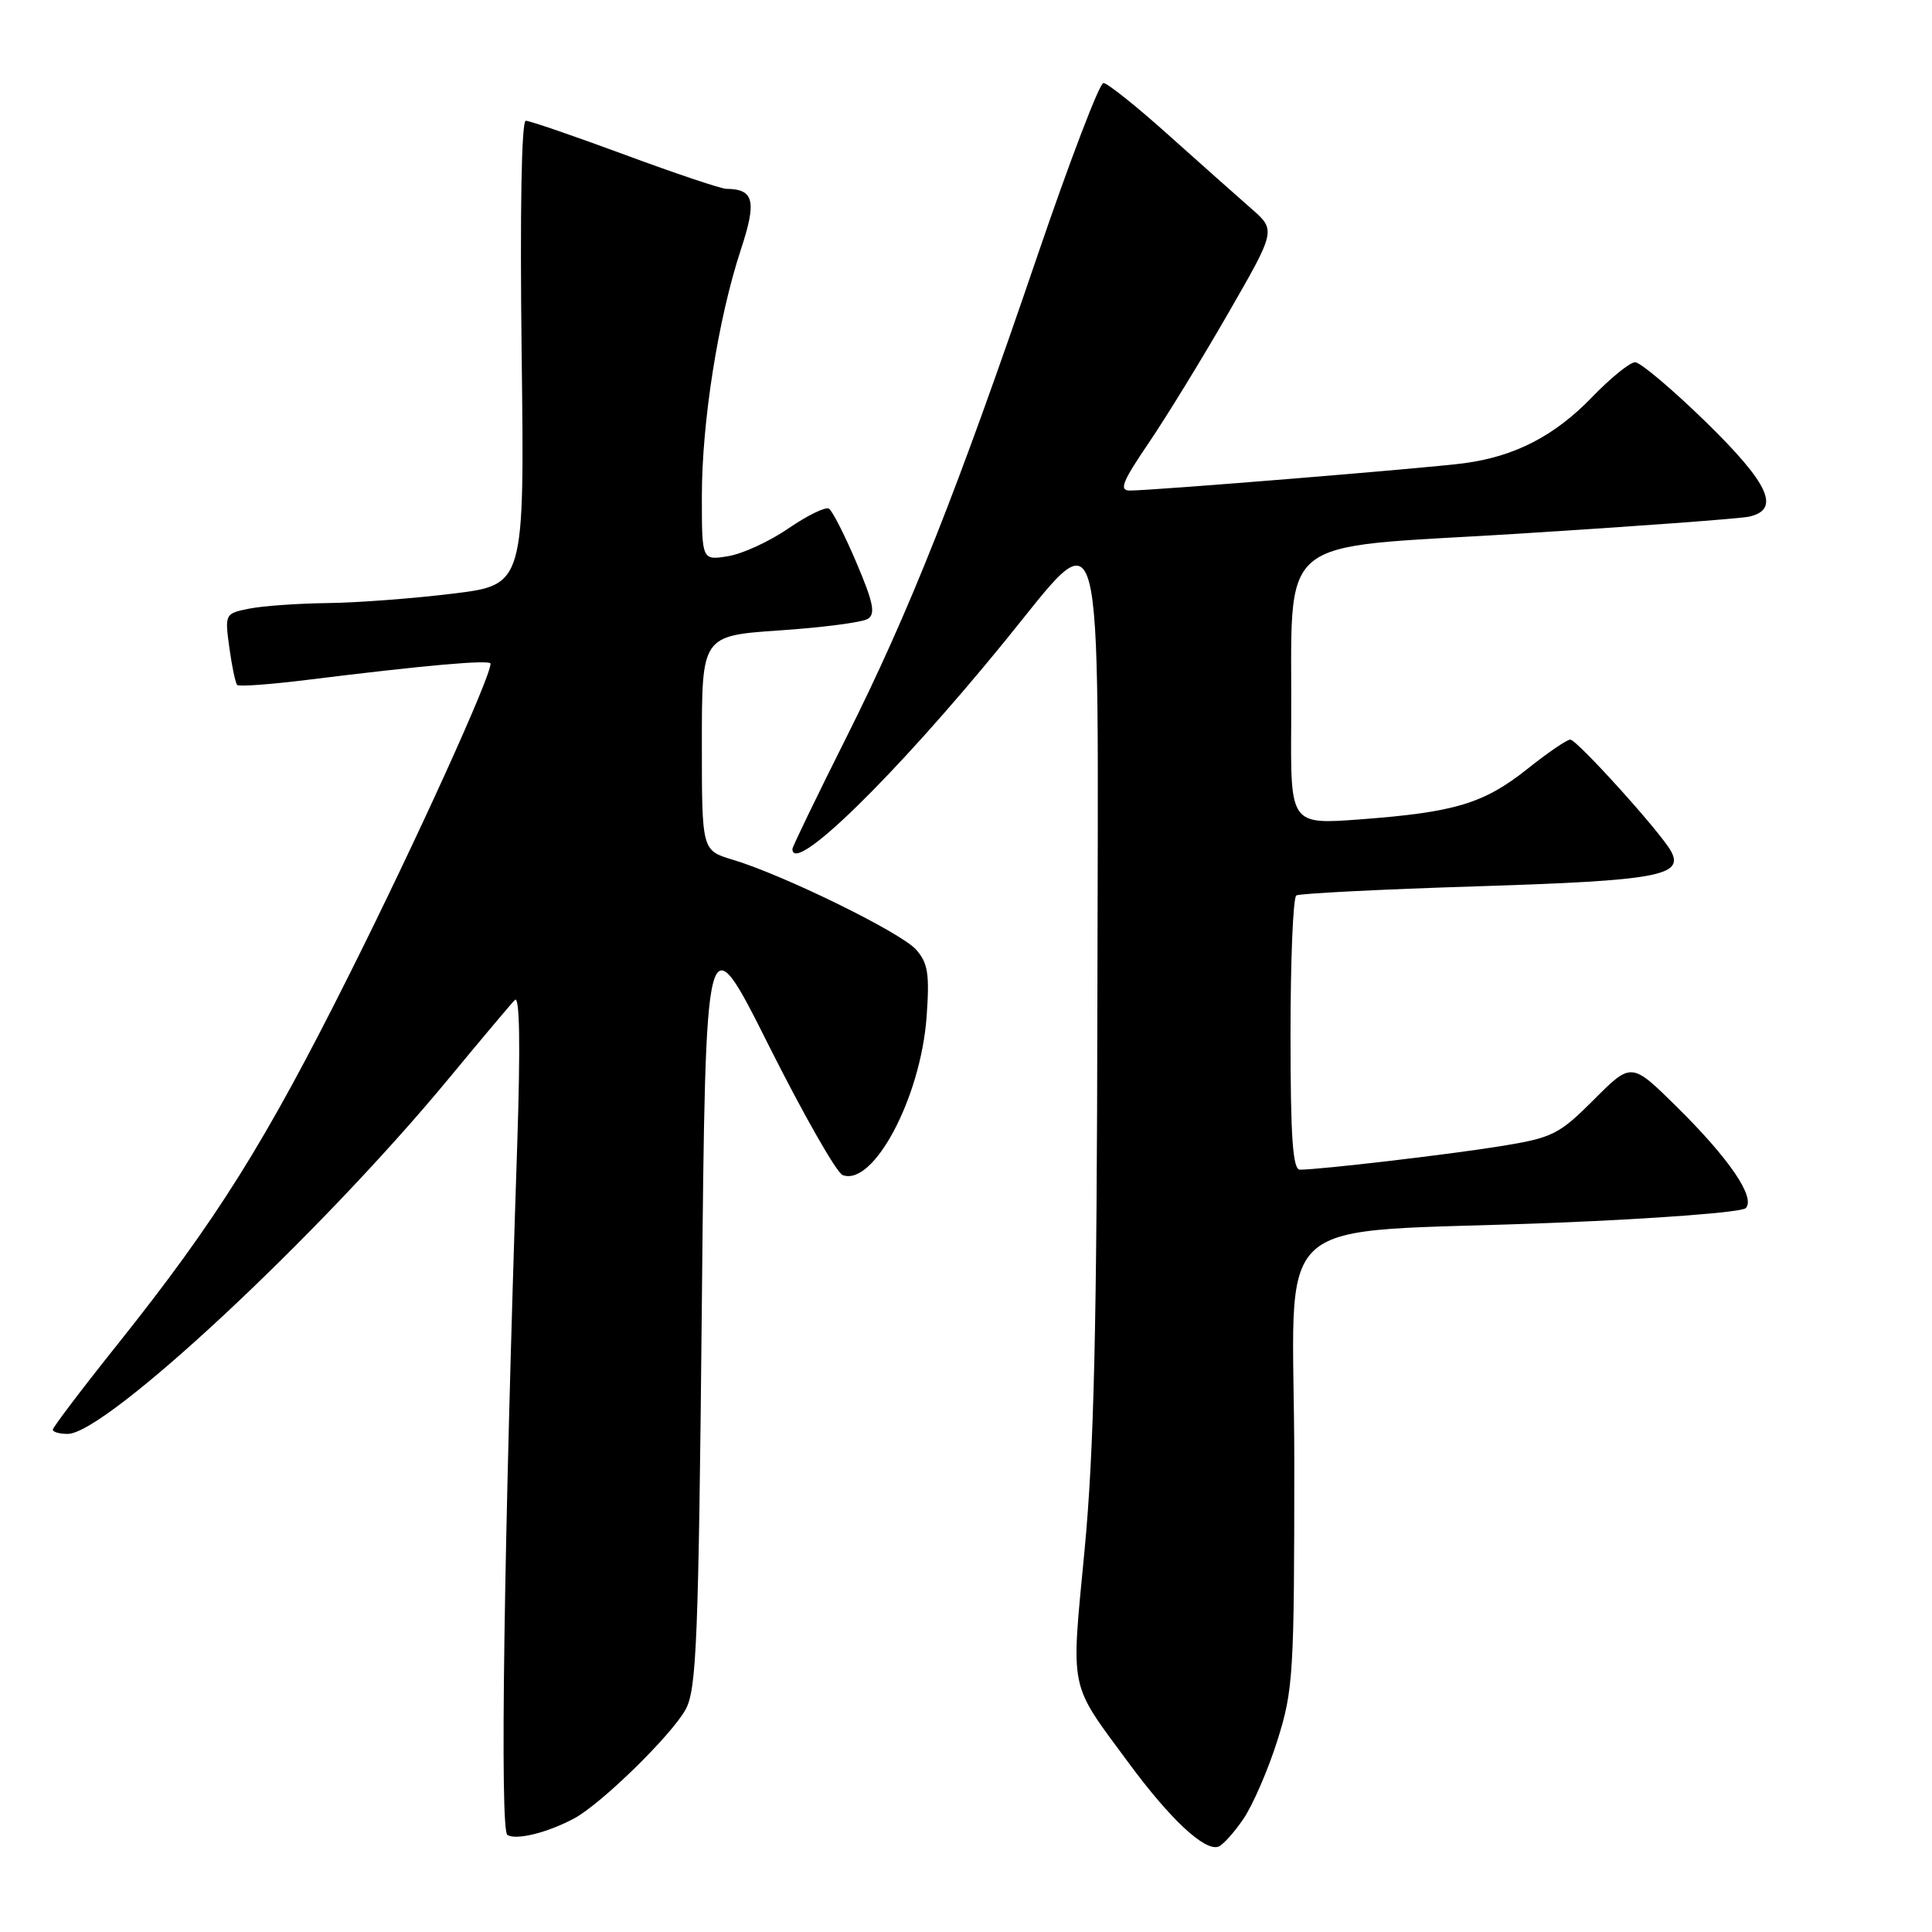 <?xml version="1.0" encoding="UTF-8" standalone="no"?>
<!DOCTYPE svg PUBLIC "-//W3C//DTD SVG 1.1//EN" "http://www.w3.org/Graphics/SVG/1.1/DTD/svg11.dtd" >
<svg xmlns="http://www.w3.org/2000/svg" xmlns:xlink="http://www.w3.org/1999/xlink" version="1.1" viewBox="0 0 256 256">
 <g >
 <path fill="currentColor"
d=" M 164.78 240.98 C 166.03 239.13 168.06 234.44 169.28 230.56 C 171.37 223.93 171.50 221.70 171.50 193.85 C 171.50 159.48 166.96 163.61 206.43 162.01 C 219.59 161.48 230.78 160.62 231.31 160.09 C 232.68 158.72 229.14 153.52 222.14 146.62 C 216.17 140.73 216.17 140.73 211.20 145.71 C 206.57 150.34 205.72 150.76 198.86 151.87 C 191.95 152.99 175.01 154.97 172.25 154.99 C 171.30 155.00 171.00 150.75 171.00 137.06 C 171.00 127.19 171.34 118.91 171.77 118.65 C 172.19 118.39 182.99 117.84 195.77 117.44 C 219.68 116.69 223.24 116.04 221.39 112.74 C 219.95 110.17 208.94 98.00 208.07 98.00 C 207.62 98.00 205.06 99.75 202.37 101.90 C 196.62 106.47 192.78 107.63 180.25 108.57 C 171.00 109.26 171.00 109.26 171.09 95.88 C 171.26 70.28 168.30 72.76 201.00 70.73 C 216.68 69.75 230.51 68.73 231.75 68.46 C 236.00 67.52 234.42 64.08 225.95 55.83 C 221.53 51.53 217.35 48.00 216.66 48.00 C 215.98 48.00 213.41 50.08 210.96 52.62 C 206.00 57.76 200.74 60.48 194.00 61.38 C 189.23 62.02 152.77 65.00 149.72 65.00 C 148.25 65.00 148.70 63.86 152.17 58.75 C 154.51 55.31 159.27 47.55 162.75 41.50 C 169.08 30.50 169.08 30.50 165.79 27.63 C 163.98 26.05 159.05 21.66 154.82 17.88 C 150.60 14.09 146.73 11.00 146.21 11.00 C 145.69 11.00 141.78 21.24 137.51 33.75 C 126.83 65.09 120.49 81.07 112.13 97.74 C 108.21 105.57 105.00 112.20 105.00 112.49 C 105.00 116.08 118.49 102.91 132.95 85.20 C 146.53 68.58 145.52 64.78 145.41 132.00 C 145.35 175.80 144.96 192.30 143.71 205.41 C 141.90 224.41 141.56 222.76 149.55 233.59 C 155.03 241.03 159.60 245.30 161.42 244.70 C 162.01 244.51 163.53 242.83 164.78 240.98 Z  M 76.08 240.95 C 79.65 239.04 88.97 229.93 90.85 226.51 C 92.30 223.86 92.56 217.45 93.00 172.68 C 93.50 121.85 93.50 121.85 101.85 138.50 C 106.44 147.65 110.85 155.39 111.65 155.70 C 115.73 157.26 122.00 145.46 122.78 134.73 C 123.19 129.06 122.96 127.61 121.39 125.83 C 119.38 123.56 103.78 115.91 97.04 113.90 C 93.00 112.68 93.00 112.68 93.00 98.46 C 93.00 84.24 93.00 84.24 103.33 83.53 C 109.01 83.15 114.25 82.46 114.98 82.01 C 116.04 81.36 115.73 79.84 113.48 74.55 C 111.93 70.90 110.29 67.68 109.84 67.40 C 109.39 67.12 106.98 68.30 104.48 70.01 C 101.99 71.73 98.38 73.39 96.47 73.70 C 93.00 74.26 93.00 74.26 93.00 65.76 C 93.00 55.89 95.16 42.23 98.15 33.13 C 100.30 26.60 99.93 25.06 96.23 25.02 C 95.53 25.01 89.48 22.98 82.78 20.50 C 76.09 18.03 70.19 16.00 69.67 16.00 C 69.10 16.00 68.89 28.02 69.12 46.75 C 69.50 77.50 69.50 77.50 60.00 78.66 C 54.77 79.30 47.29 79.87 43.38 79.91 C 39.46 79.96 34.79 80.29 33.01 80.65 C 29.81 81.29 29.78 81.35 30.39 85.82 C 30.73 88.31 31.20 90.53 31.43 90.76 C 31.66 91.00 35.82 90.69 40.68 90.09 C 56.39 88.14 65.00 87.38 65.00 87.94 C 65.01 89.73 55.19 111.34 46.35 129.00 C 35.15 151.39 28.72 161.65 15.61 178.09 C 10.87 184.02 7.00 189.13 7.00 189.44 C 7.00 189.75 7.88 190.00 8.97 190.00 C 14.05 190.00 42.43 163.53 59.48 142.89 C 63.75 137.73 67.68 133.05 68.22 132.50 C 68.86 131.85 68.97 138.41 68.54 151.50 C 66.76 205.09 66.22 242.52 67.23 243.14 C 68.40 243.87 72.56 242.84 76.08 240.95 Z "/>
</g>
</svg>